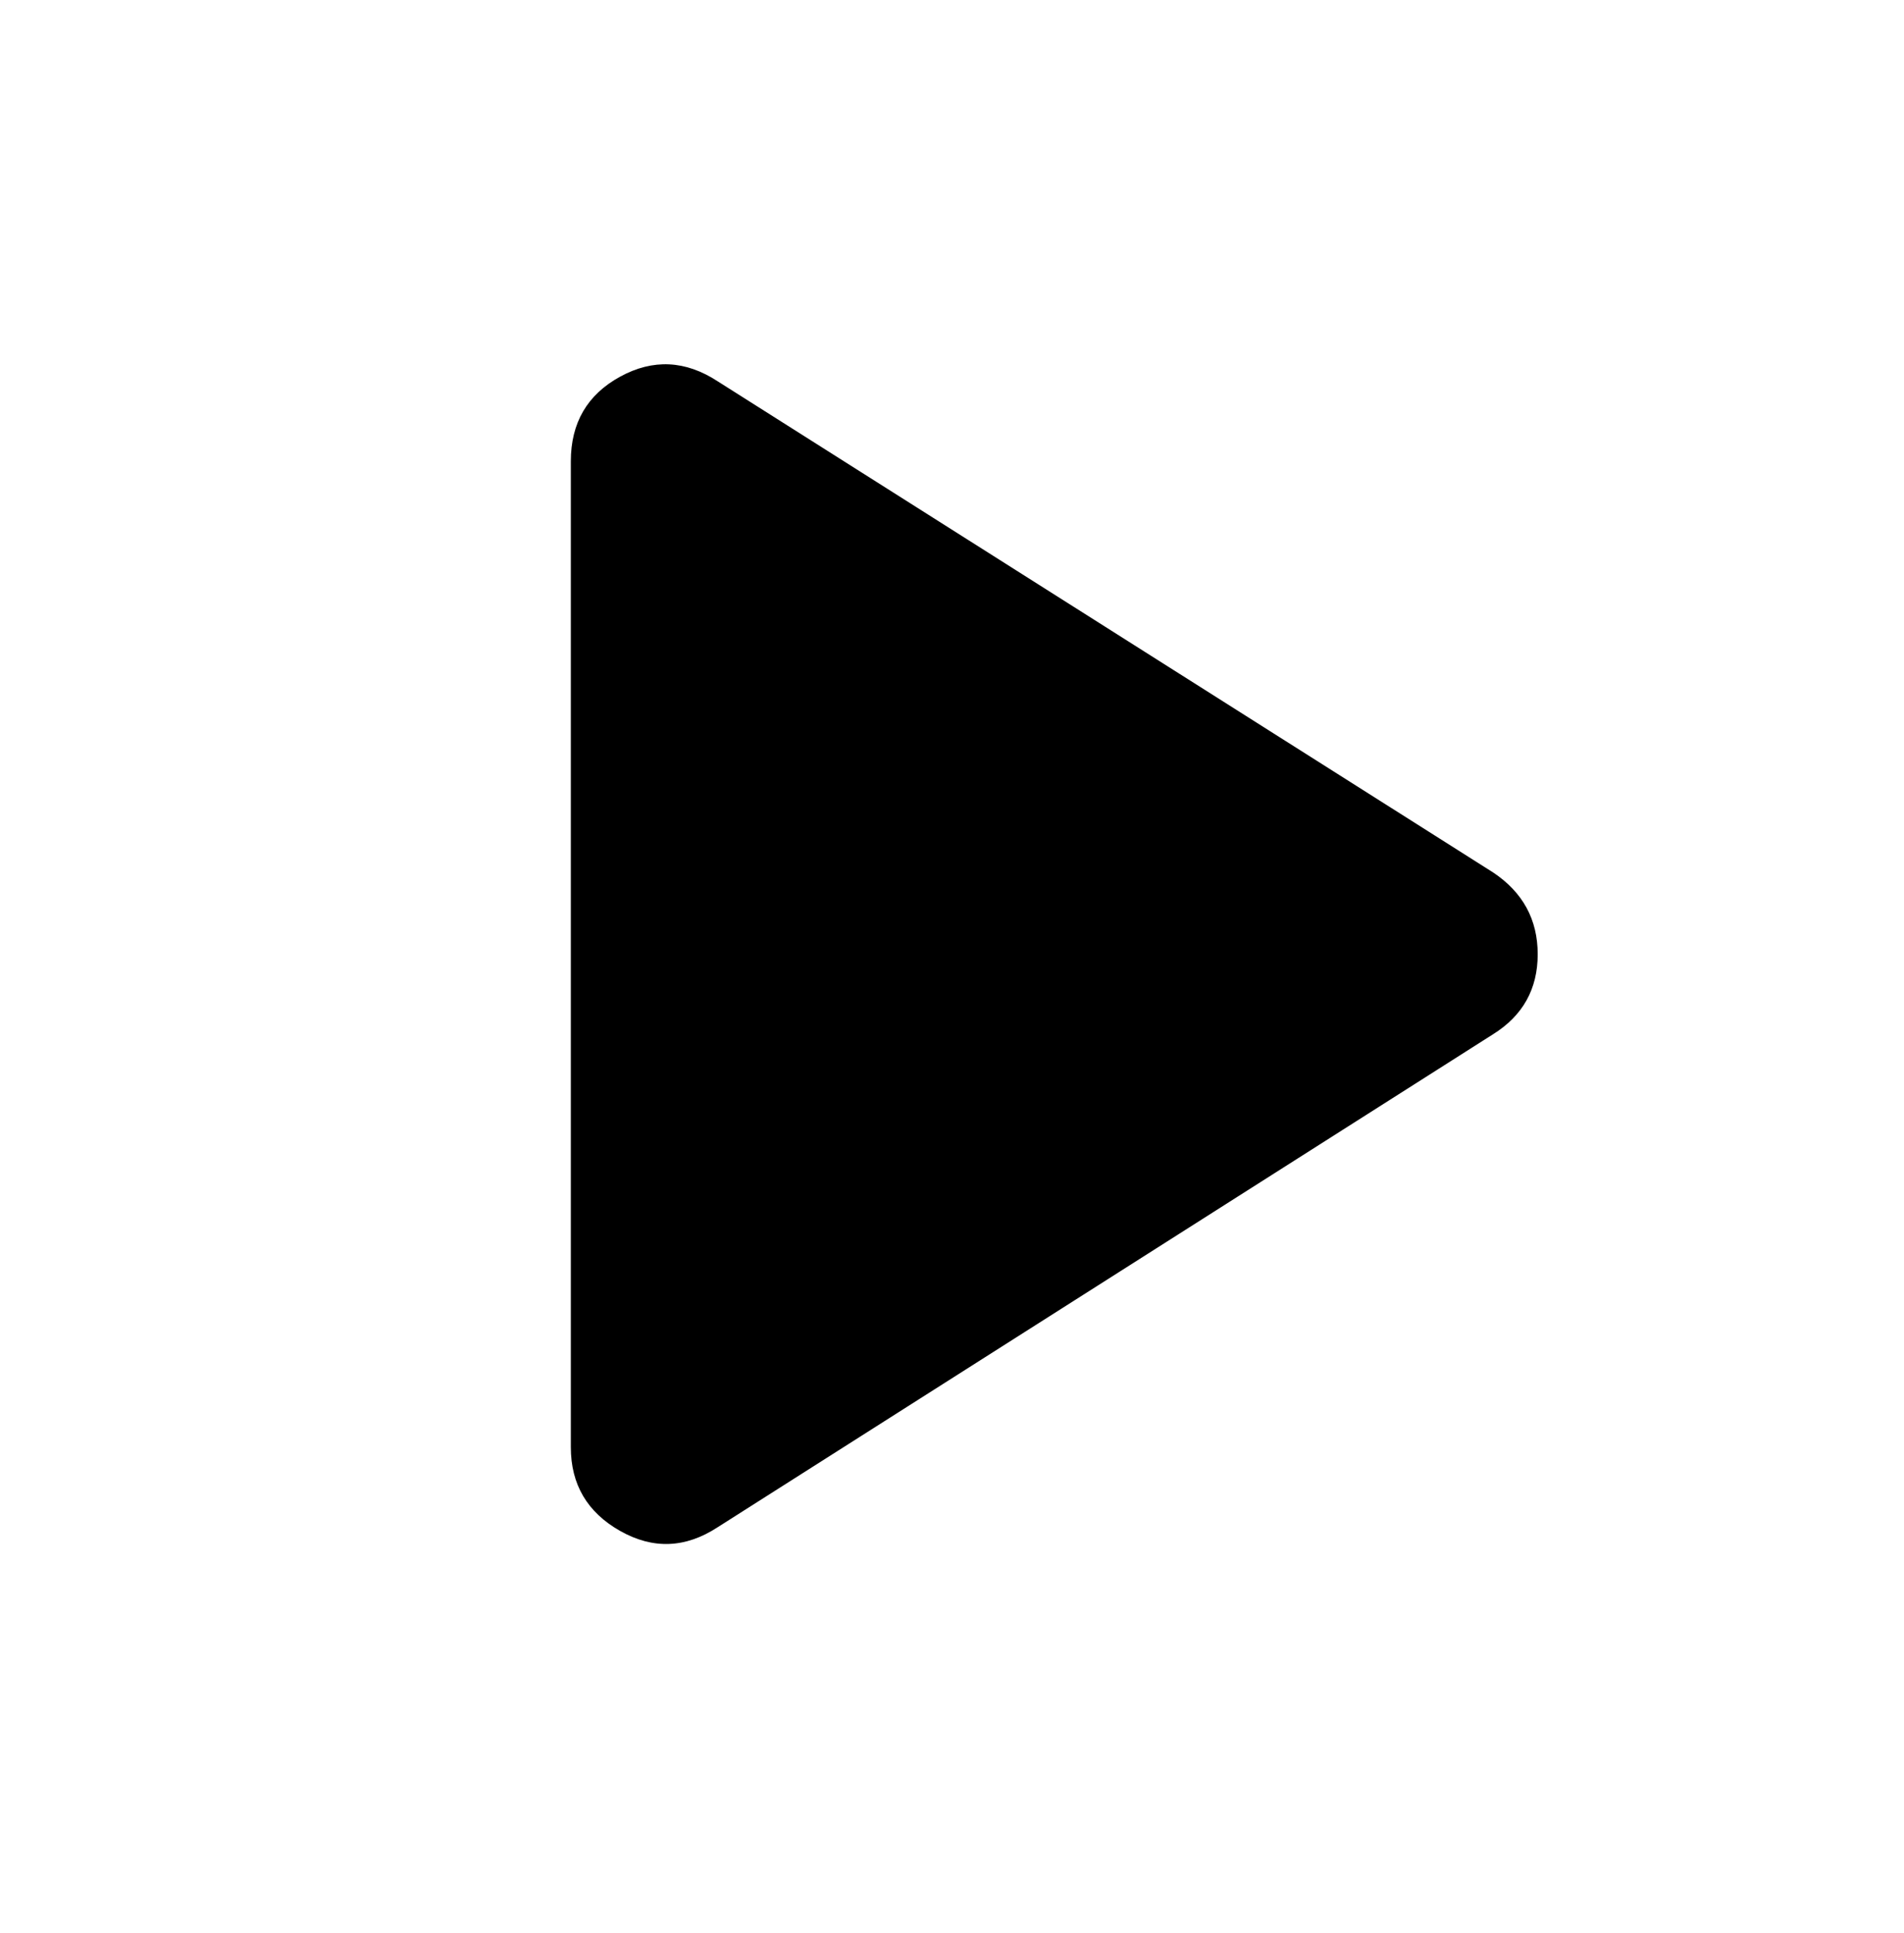 <svg viewBox="0 0 1024 1039" xmlns="http://www.w3.org/2000/svg"><path d="M307 248v265q0 30 18.5 40.5T384 564q60 1 113 1h179q37 0 66-1 11 0 26-2t35-6q24-15 24-43t-24-44L386 205q-26-17-52.5-2.5T307 248zm0 265v265q0 30 26.5 45t52.5-2l417-265q24-15 24-43t-24-44q-20-3-35-5t-26-2H384q-40 0-58.5 10.5T307 513z"/></svg>